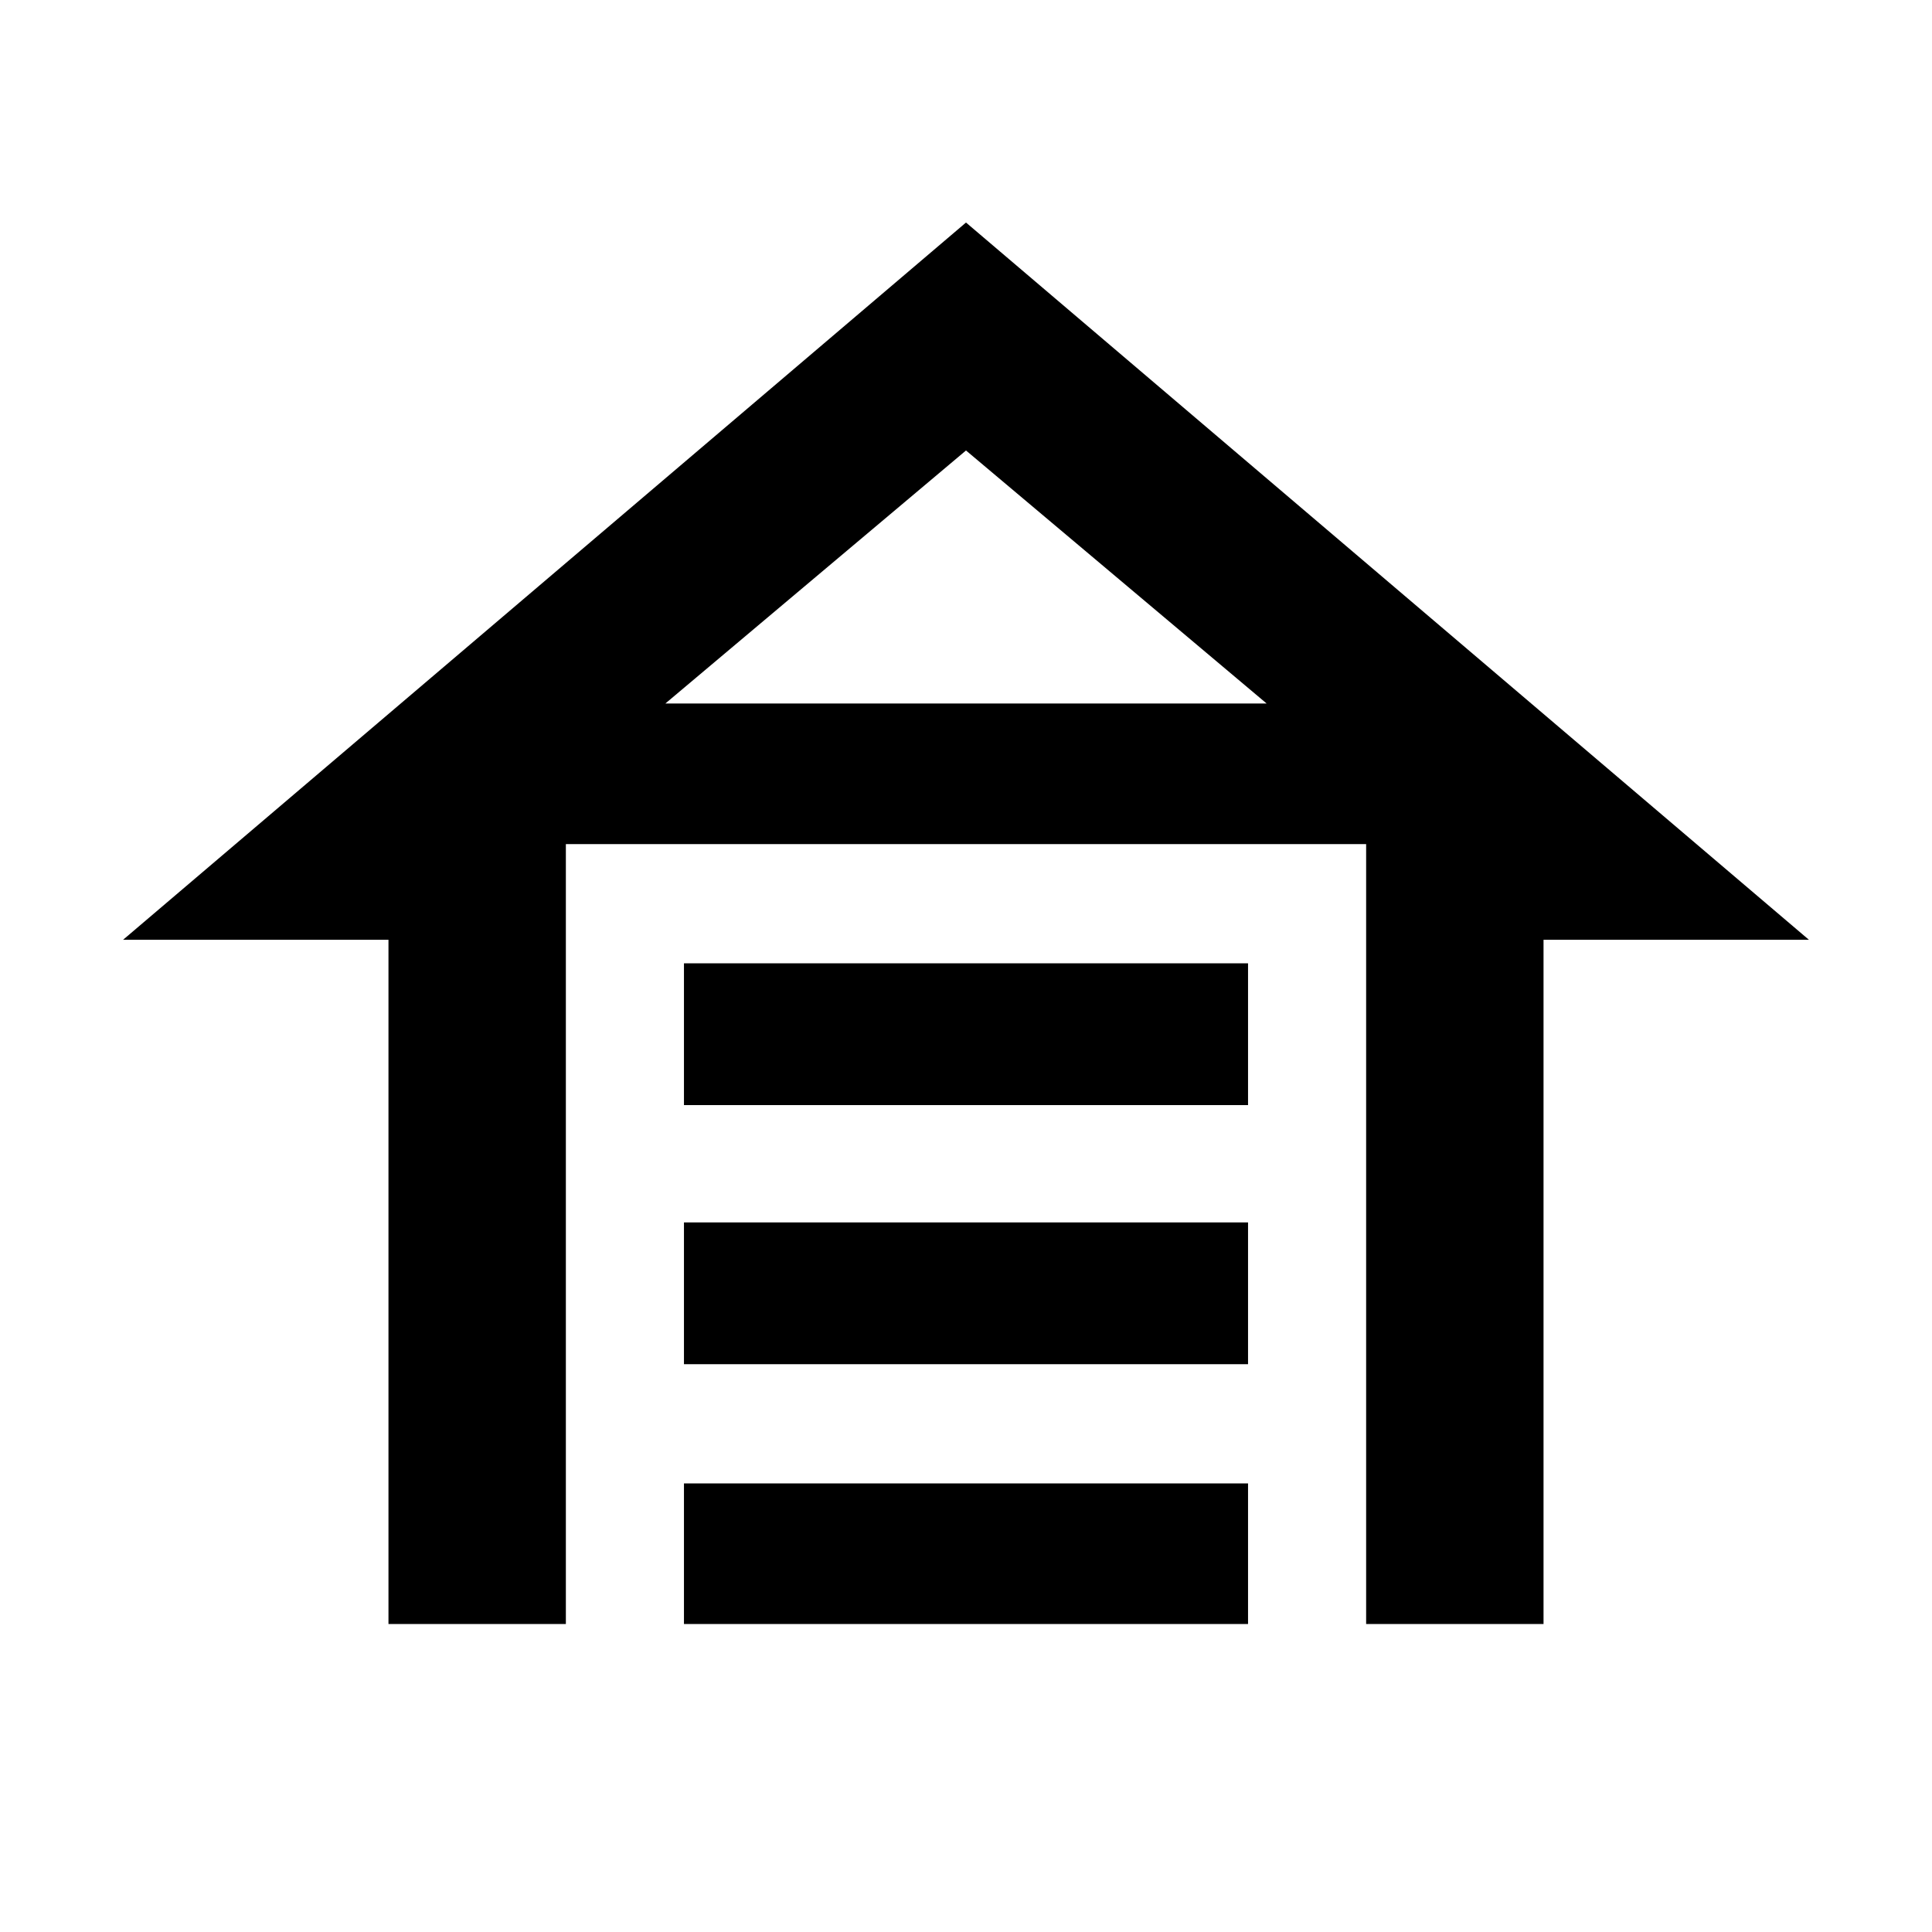 <svg xmlns="http://www.w3.org/2000/svg" height="40" viewBox="0 -960 960 960" width="40"><path d="M339.856-410.884v-70.435h280.288v70.435H339.856Zm0 128.739v-70.434h280.288v70.434H339.856Zm0 129.116v-69.869h280.288v69.869H339.856ZM480-849.421l418.841 356.392h-131.87v340h-88.145v-387.537H281.174v387.537h-88.145v-340H61.159L480-849.421Zm0 113.262L330.623-610.435h298.754L480-736.159Zm0 125.724h149.377-298.754H480Z"/></svg>